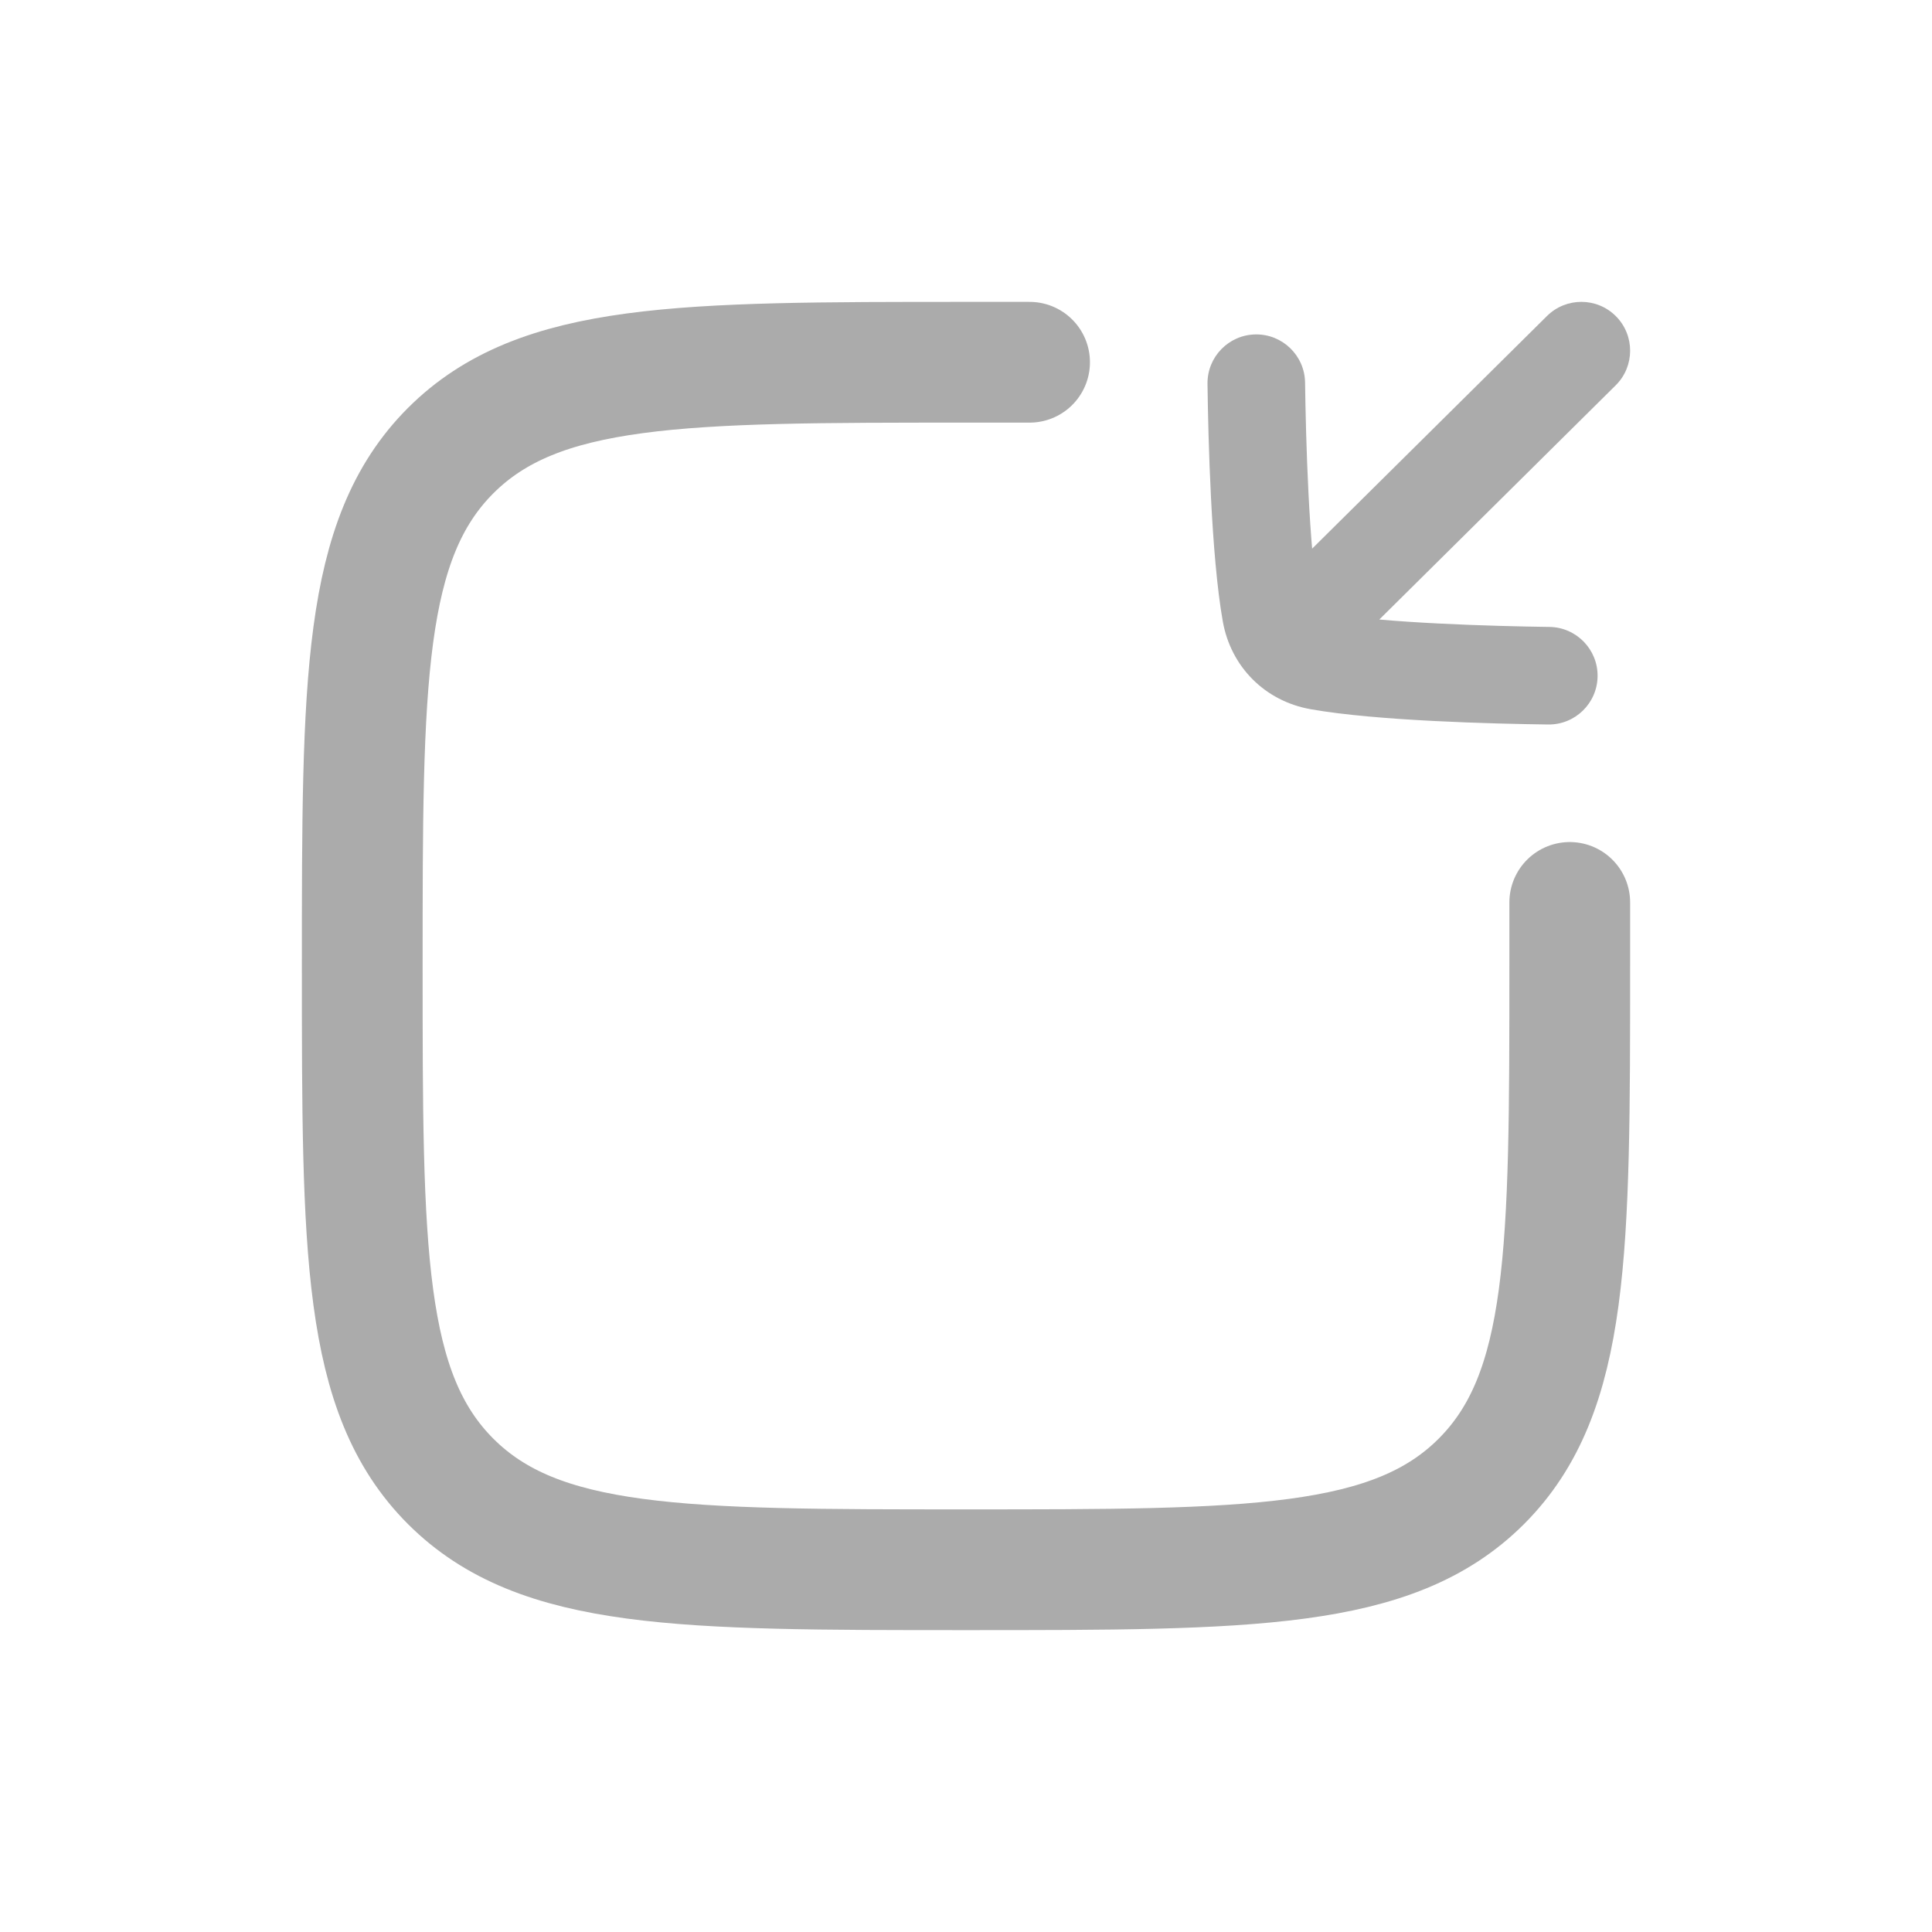 <svg width="32" height="32" viewBox="0 0 32 32" fill="none" xmlns="http://www.w3.org/2000/svg">
<g id="money-receive-square">
<path id="Vector" d="M17.053 6C17.053 6 16.72 6 16 6C11.286 6 8.929 6 7.464 7.464C6 8.929 6 11.286 6 16C6 20.714 6 23.071 7.464 24.536C8.929 26 11.286 26 16 26C20.714 26 23.071 26 24.536 24.536C26 23.071 26 20.714 26 16C26 15.28 26 14.947 26 14.947" stroke="#ABABAB" stroke-width="2" stroke-linecap="round"/>
<path id="Vector_2" d="M20.728 10.083C20.411 10.398 20.409 10.909 20.723 11.226C21.037 11.543 21.549 11.546 21.866 11.232L20.728 10.083ZM26.761 6.382C27.078 6.068 27.08 5.556 26.766 5.239C26.452 4.922 25.94 4.92 25.623 5.234L26.761 6.382ZM25.642 12C26.088 12.006 26.455 11.649 26.461 11.203C26.467 10.757 26.11 10.39 25.664 10.384L25.642 12ZM21.616 6.336C21.61 5.89 21.243 5.533 20.797 5.539C20.351 5.545 19.994 5.912 20 6.358L21.616 6.336ZM21.866 11.232L26.761 6.382L25.623 5.234L20.728 10.083L21.866 11.232ZM21.992 10.156C21.937 10.146 21.907 10.126 21.891 10.109C21.874 10.092 21.854 10.063 21.844 10.008L20.253 10.29C20.386 11.046 20.954 11.614 21.71 11.747L21.992 10.156ZM21.71 11.747C22.803 11.941 24.74 11.988 25.642 12L25.664 10.384C24.729 10.371 22.931 10.322 21.992 10.156L21.71 11.747ZM20 6.358C20.012 7.26 20.059 9.197 20.253 10.29L21.844 10.008C21.678 9.069 21.629 7.271 21.616 6.336L20 6.358Z" fill="#ABABAB"/>
</g>
</svg>
